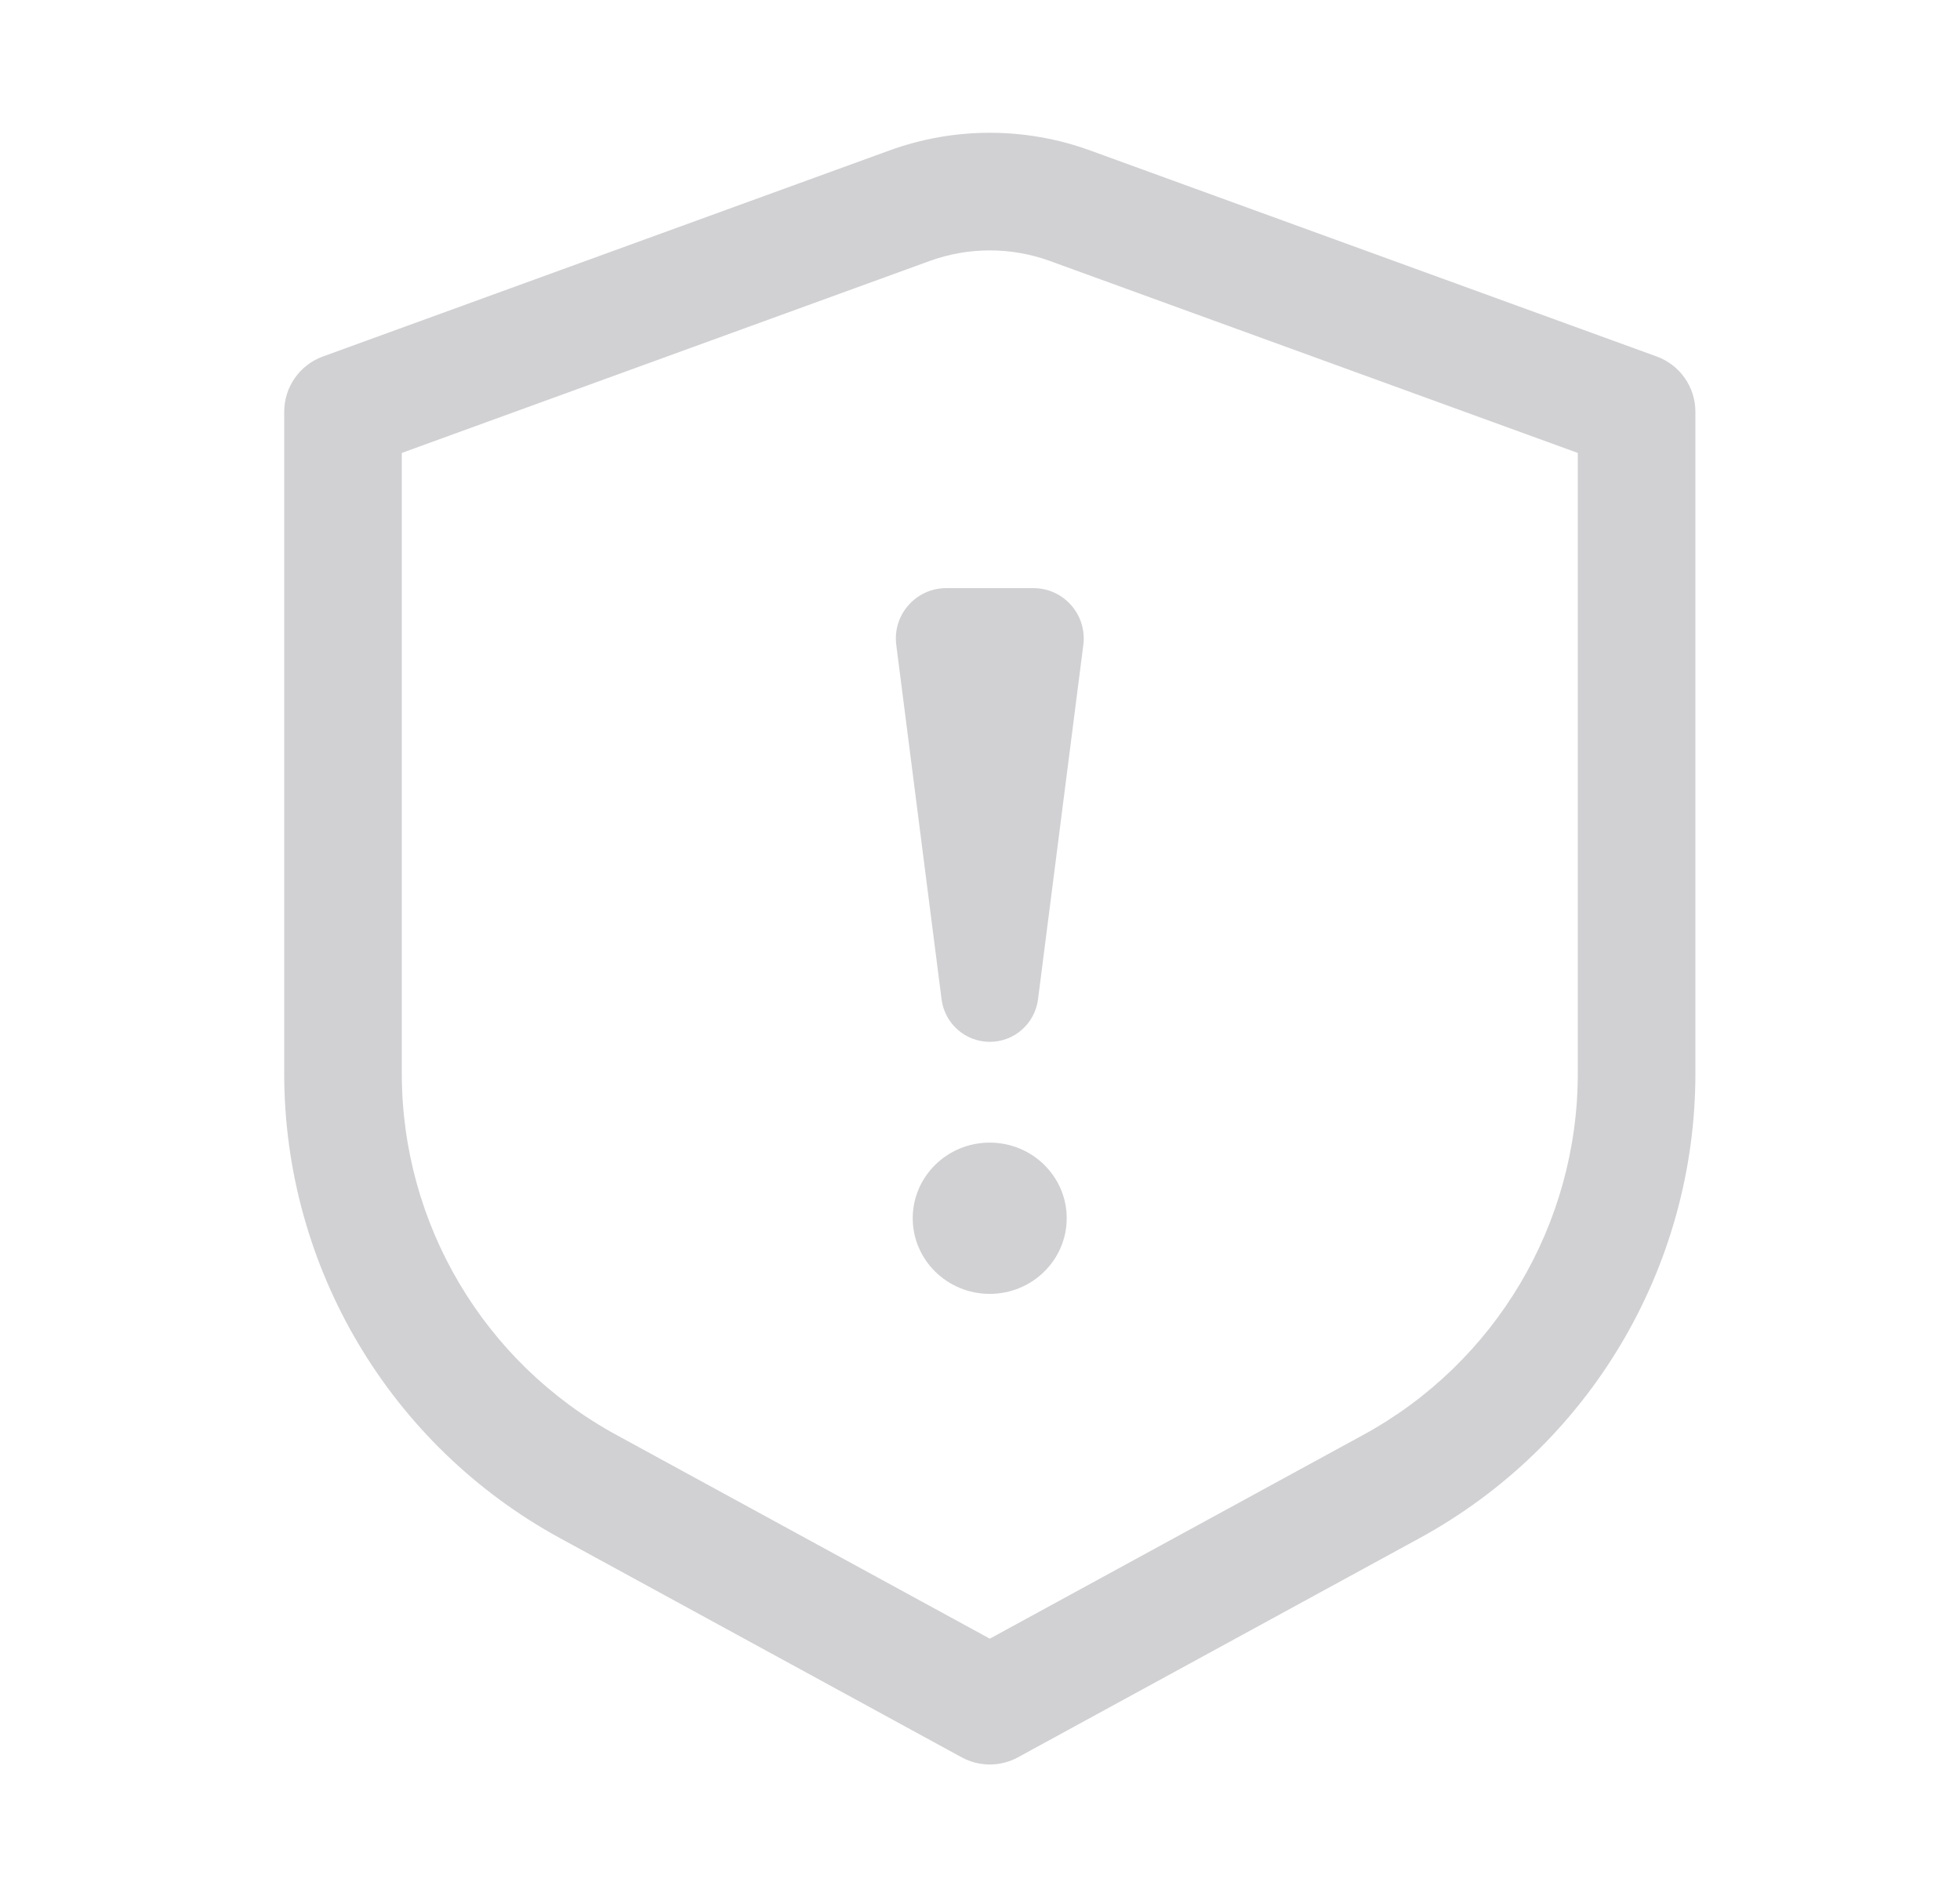 <svg width="25" height="24" viewBox="0 0 25 24" fill="none" xmlns="http://www.w3.org/2000/svg">
    <path fill-rule="evenodd" clip-rule="evenodd"
        d="M11.344 1.919C12.171 1.618 13.079 1.618 13.906 1.919L21.131 4.546C21.428 4.654 21.625 4.936 21.625 5.251V13.689C21.625 16.16 20.276 18.432 18.107 19.615L12.984 22.41C12.76 22.532 12.49 22.532 12.266 22.41L7.143 19.615C4.974 18.432 3.625 16.16 3.625 13.689V5.251C3.625 4.936 3.822 4.654 4.119 4.546L11.344 1.919ZM13.394 3.329C12.897 3.148 12.353 3.148 11.856 3.329L5.125 5.776V13.689C5.125 15.611 6.174 17.378 7.861 18.298L12.625 20.897L17.389 18.298C19.076 17.378 20.125 15.611 20.125 13.689V5.776L13.394 3.329Z"
        fill="#D1D1D4" />
    <path fill-rule="evenodd" clip-rule="evenodd"
        d="M11.432 8.224L12.01 12.745C12.05 13.054 12.313 13.286 12.625 13.286C12.937 13.286 13.2 13.054 13.24 12.744L13.818 8.224C13.867 7.84 13.568 7.5 13.181 7.5H12.07C11.682 7.5 11.383 7.84 11.432 8.224ZM12.624 16.5C13.166 16.5 13.606 16.068 13.606 15.535C13.606 15.003 13.166 14.571 12.624 14.571C12.082 14.571 11.642 15.003 11.642 15.535C11.642 16.068 12.082 16.5 12.624 16.5Z"
        fill="#D1D1D4" />
</svg>    